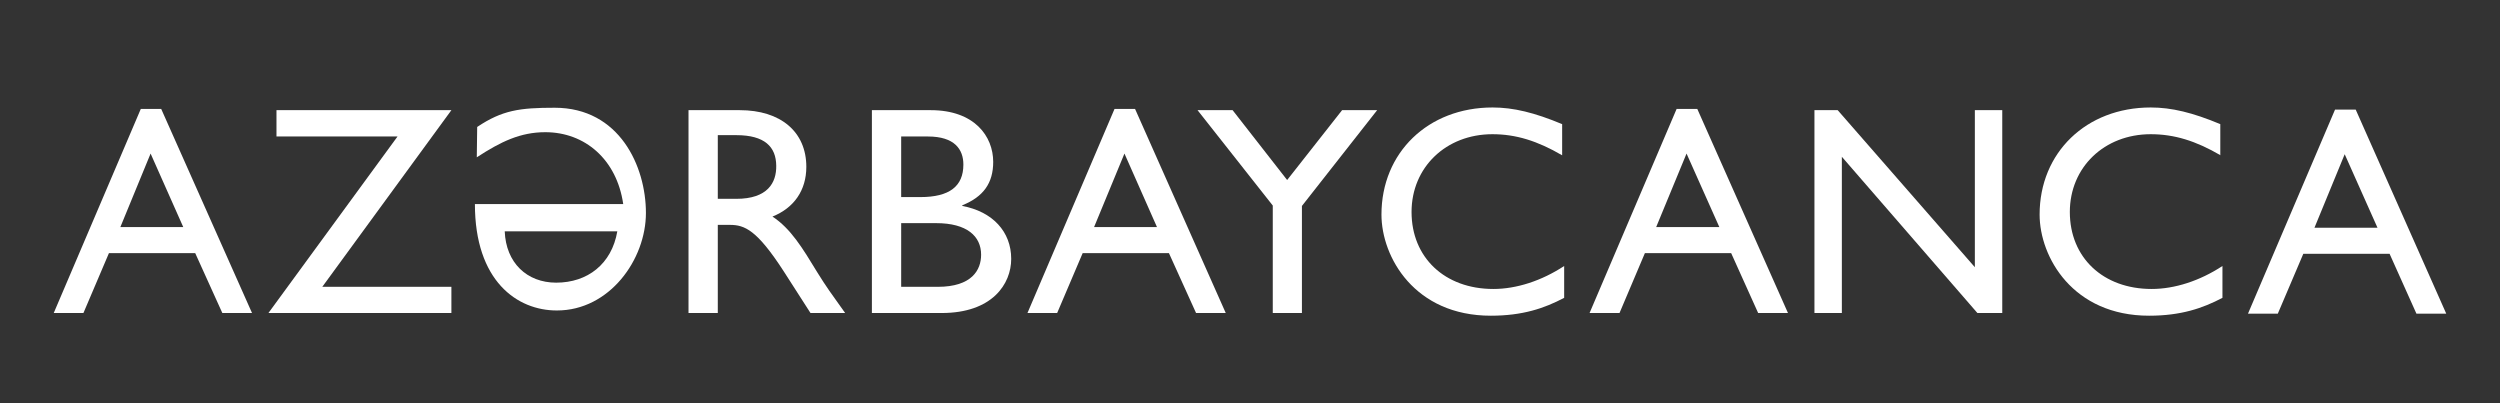 <?xml version="1.0" encoding="utf-8"?>
<!-- Generator: Adobe Illustrator 16.0.0, SVG Export Plug-In . SVG Version: 6.00 Build 0)  -->
<!DOCTYPE svg PUBLIC "-//W3C//DTD SVG 1.1//EN" "http://www.w3.org/Graphics/SVG/1.1/DTD/svg11.dtd">
<svg version="1.1" xmlns="http://www.w3.org/2000/svg" xmlns:xlink="http://www.w3.org/1999/xlink" x="0px" y="0px"
	 width="186.09px" height="30px" viewBox="185.97 -4.21 186.09 30" enable-background="new 185.97 -4.21 186.09 30"
	 xml:space="preserve">
<rect x="185.97" y="-4.21" width="186.09" height="30" fill="#333333" stroke="none"/>
<g id="Layer_1">
	<path fill="#FFFFFF" d="M204.73,19.09h-2.21l-2.02-4.46h-6.42l-1.9,4.46h-2.21l6.48-15.19h1.52L204.73,19.09z M194.93,12.69h4.68
		l-2.43-5.47L194.93,12.69z"/>
	<polygon fill="#FFFFFF" points="215.56,5.95 205.95,19.09 219.57,19.09 219.57,17.14 209.96,17.14 219.57,3.99 206.55,3.99 
		206.55,5.95 	"/>
	<path fill="#FFFFFF" d="M221.49,5.24c1.87-1.25,3.16-1.43,5.77-1.43c4.82,0,6.79,4.36,6.79,7.83c0,3.48-2.72,7.26-6.62,7.26
		c-2.97,0.01-6.11-2.2-6.11-7.92h11.04c-0.48-3.32-2.85-5.35-5.8-5.35c-1.85,0-3.31,0.7-5.1,1.87L221.49,5.24z M223.54,13.01
		c0.09,2.34,1.65,3.82,3.83,3.82c2.33,0,4.13-1.38,4.55-3.82H223.54z"/>
	<path fill="#FFFFFF" d="M241.03,3.99c3.05,0,4.96,1.61,4.96,4.22c0,1.75-0.92,3.06-2.52,3.7c1.37,0.91,2.21,2.3,3.36,4.19
		c0.64,1.03,1.01,1.54,2.05,2.99h-2.58l-1.99-3.1c-2-3.09-2.91-3.46-4.01-3.46h-0.9v6.56h-2.18V3.99 M239.4,10.59h1.38
		c2.33,0,2.99-1.2,2.97-2.46c-0.01-1.42-0.87-2.28-2.97-2.28h-1.38V10.59z"/>
	<path fill="#FFFFFF" d="M250.87,3.99h4.38c3.26,0,4.65,1.95,4.65,3.85c0,1.58-0.73,2.6-2.3,3.23v0.05
		c2.25,0.42,3.64,1.91,3.64,3.94c0,1.86-1.4,4.03-5.18,4.03h-5.19V3.99z M253.05,10.46h1.43c2.16,0,3.2-0.8,3.2-2.42
		c0-1.13-0.65-2.09-2.64-2.09h-1.99V10.46z M253.05,17.14h2.72c2.55,0,3.23-1.26,3.23-2.39c0-1.38-1.06-2.35-3.34-2.35h-2.61V17.14z
		"/>
	<path fill="#FFFFFF" d="M277.21,19.09H275l-2.02-4.46h-6.42l-1.9,4.46h-2.21l6.48-15.19h1.53L277.21,19.09z M267.41,12.69h4.68
		l-2.42-5.47L267.41,12.69z"/>
	<polygon fill="#FFFFFF" points="285.87,3.99 288.48,3.99 282.88,11.12 282.88,19.09 280.71,19.09 280.71,11.09 275.11,3.99 
		277.72,3.99 281.78,9.19 	"/>
	<path fill="#FFFFFF" d="M302.25,7.35c-1.85-1.08-3.45-1.57-5.19-1.57c-3.45,0-6.02,2.46-6.02,5.79c0,3.39,2.47,5.73,6.09,5.73
		c1.71,0,3.58-0.6,5.27-1.71v2.37c-1.48,0.78-3.09,1.33-5.46,1.33c-5.67,0-8.14-4.36-8.14-7.53c0-4.61,3.47-7.97,8.27-7.97
		c1.55,0,3.12,0.38,5.18,1.24V7.35z"/>
	<path fill="#FFFFFF" d="M319.06,19.09h-2.22l-2.01-4.46h-6.42l-1.89,4.46h-2.23l6.48-15.19h1.54L319.06,19.09z M309.25,12.69h4.7
		l-2.44-5.47L309.25,12.69z"/>
	<polygon fill="#FFFFFF" points="335.01,19.09 333.16,19.09 323.07,7.46 323.07,19.09 321.03,19.09 321.03,3.99 322.76,3.99 
		332.97,15.68 332.97,3.99 335.01,3.99 	"/>
	<path fill="#FFFFFF" d="M351.26,7.35c-1.85-1.08-3.45-1.57-5.2-1.57c-3.45,0-6.02,2.46-6.02,5.79c0,3.39,2.47,5.73,6.09,5.73
		c1.71,0,3.58-0.6,5.27-1.71v2.37c-1.48,0.78-3.1,1.33-5.46,1.33c-5.67,0-8.15-4.36-8.15-7.53c0-4.61,3.47-7.97,8.27-7.97
		c1.55,0,3.12,0.38,5.18,1.24V7.35z"/>
	<path fill="#FFFFFF" d="M368.06,19.14h-2.22l-2-4.46h-6.42l-1.9,4.46h-2.22l6.48-15.19h1.54L368.06,19.14z M358.25,12.74h4.69
		l-2.44-5.47L358.25,12.74z"/>
</g>
<g id="nyt_x5F_exporter_x5F_info" display="none">
</g>
</svg>
